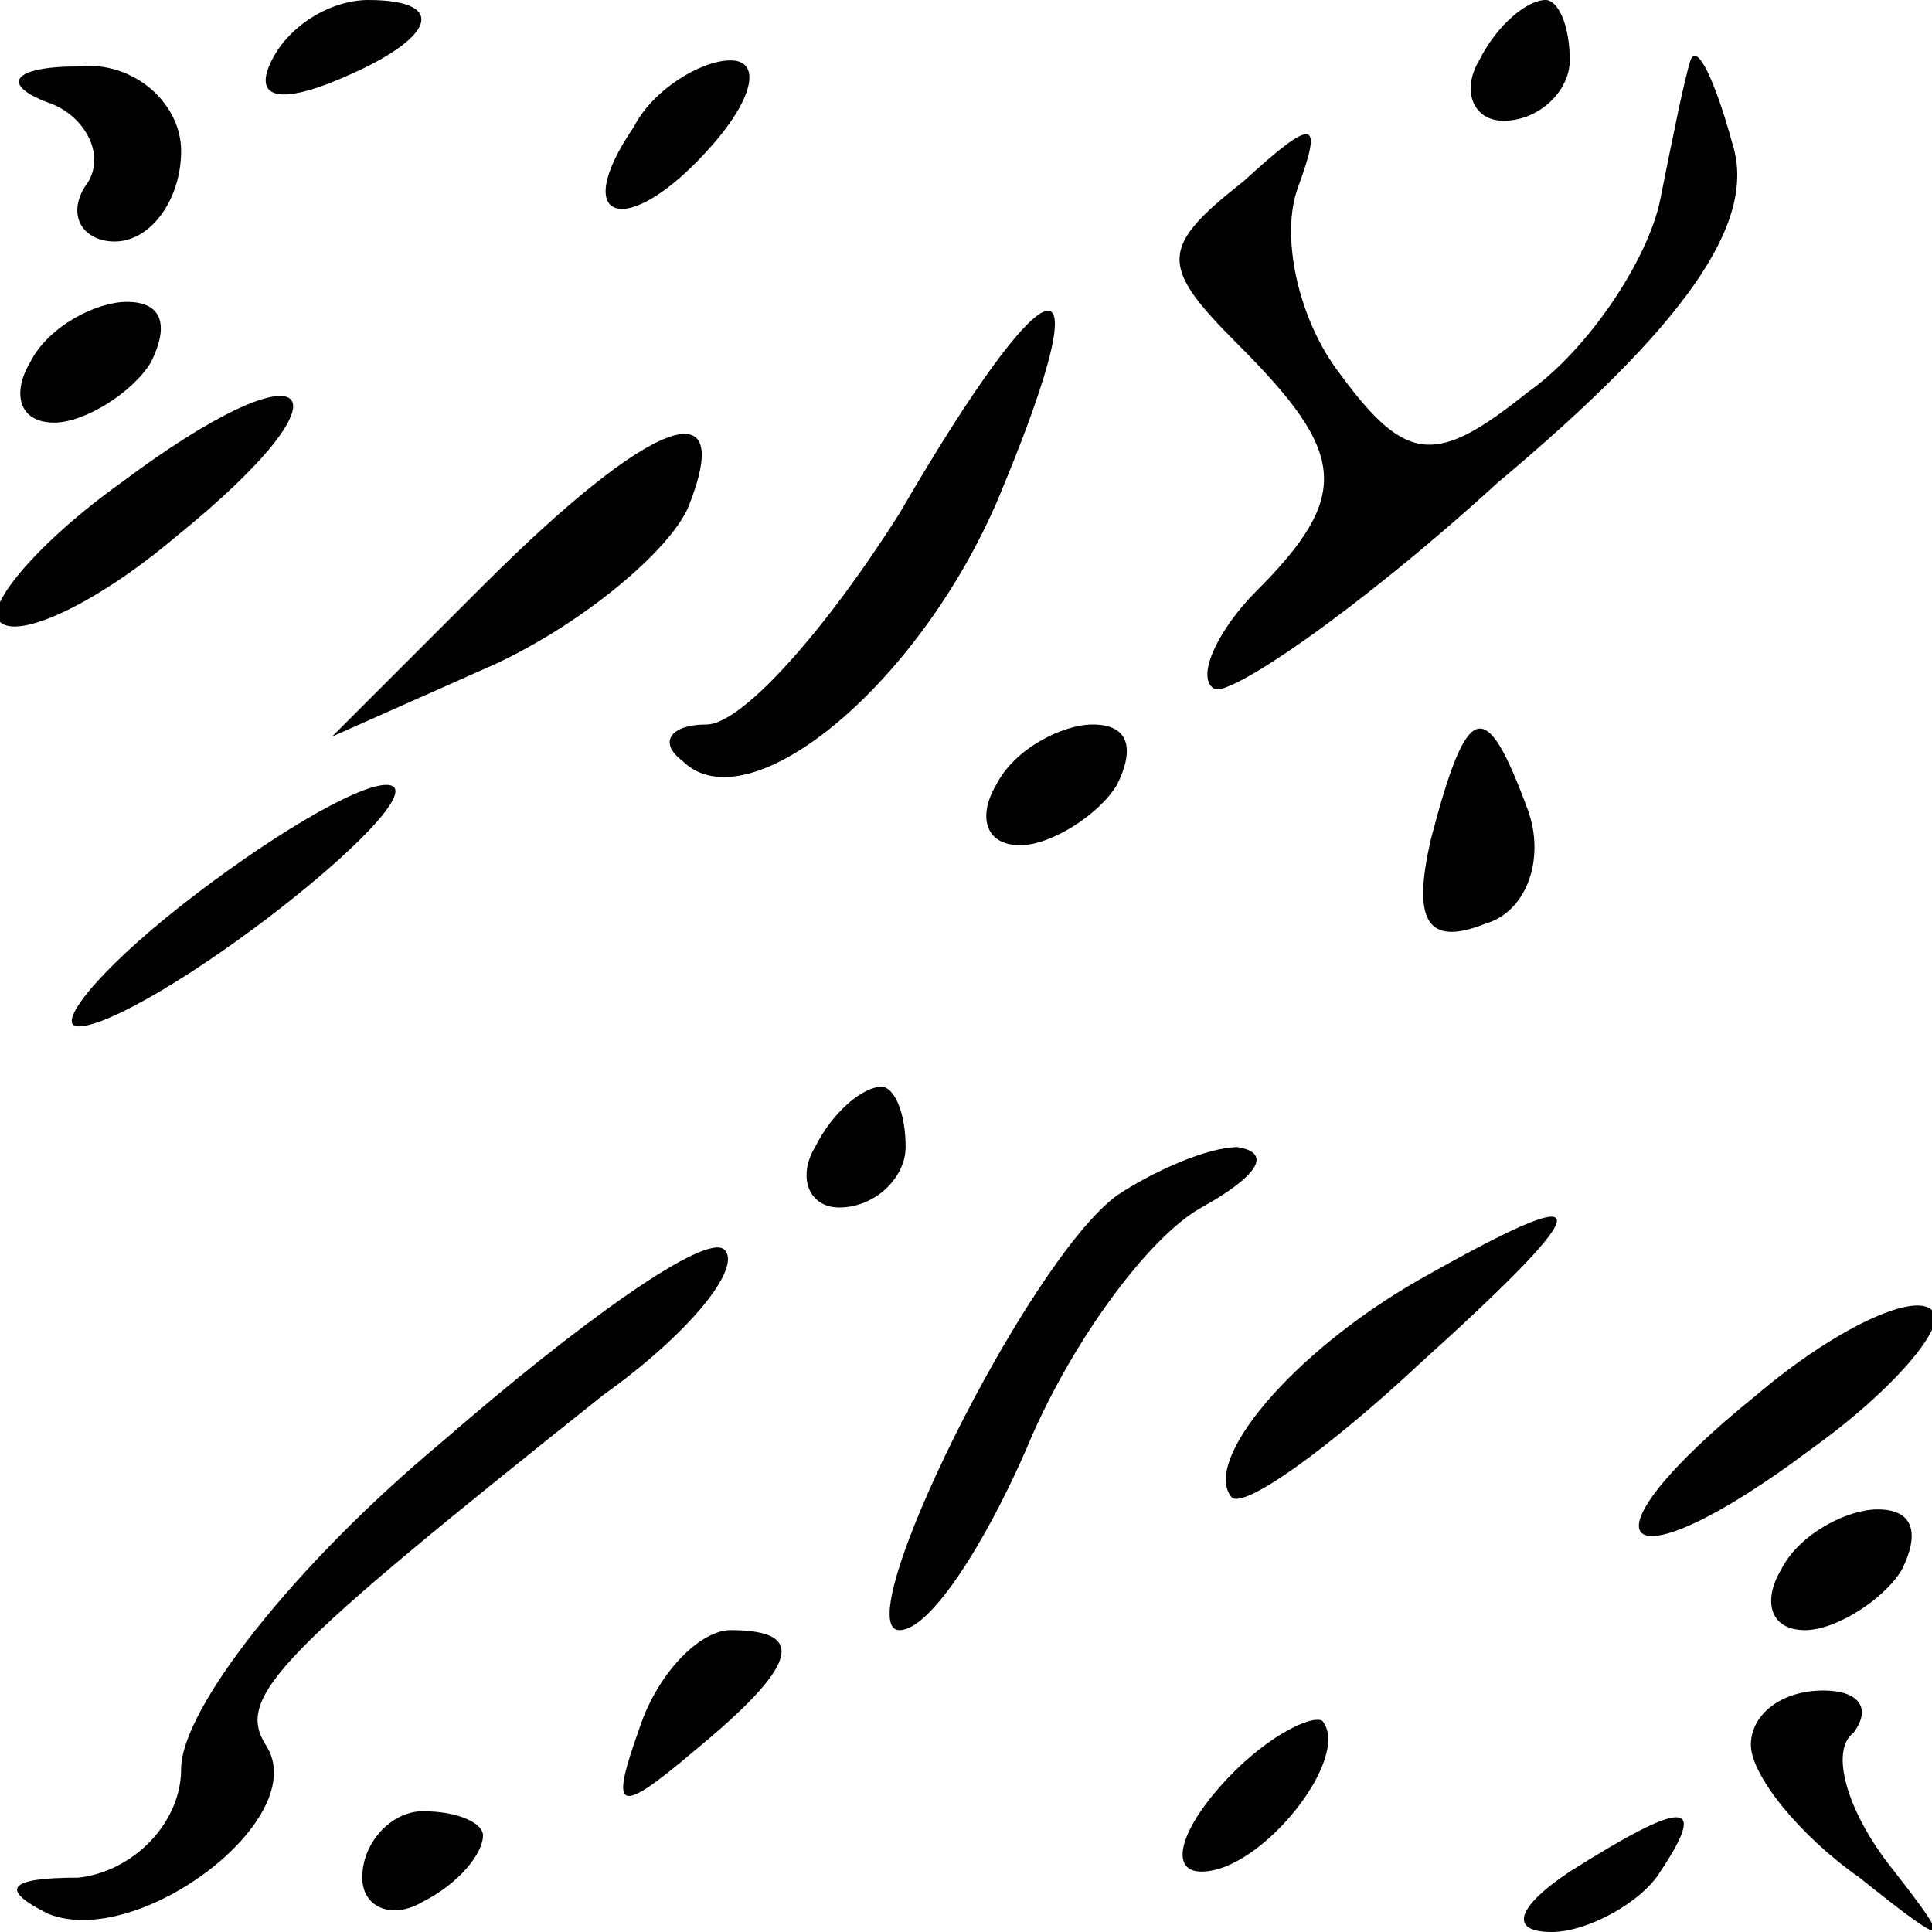 <?xml version="1.0" standalone="no"?>
<!DOCTYPE svg PUBLIC "-//W3C//DTD SVG 20010904//EN"
 "http://www.w3.org/TR/2001/REC-SVG-20010904/DTD/svg10.dtd">
<svg version="1.0" xmlns="http://www.w3.org/2000/svg"
 width="32pt" height="32pt" viewBox="0 0 32 32"
 preserveAspectRatio="xMidYMid meet">
<g transform="translate(0,32) scale(0.1,-0.1)"
fill="#000000" stroke="none">
<path fill="#000000" stroke="none" d="M45 310 c-3 -6 1 -7 9 -4 18 7 21 14 7
14 -6 0 -13 -4 -16 -10z"/>
<path fill="#000000" stroke="none" d="M245 310 c-3 -5 -1 -10 4 -10 6 0 11 5
11 10 0 6 -2 10 -4 10 -3 0 -8 -4 -11 -10z"/>
<path fill="#000000" stroke="none" d="M8 303 c6 -2 10 -9 6 -14 -3 -5 0 -9 5
-9 6 0 11 7 11 15 0 8 -8 15 -17 14 -11 0 -13 -3 -5 -6z"/>
<path fill="#000000" stroke="none" d="M105 299 c-11 -16 -1 -19 13 -3 7 8 8
14 3 14 -5 0 -13 -5 -16 -11z"/>
<path fill="#000000" stroke="none" d="M280 310 c-1 -3 -3 -13 -5 -23 -2 -10
-12 -25 -22 -32 -15 -12 -20 -12 -31 3 -7 9 -10 23 -7 31 4 11 3 12 -9 1 -14
-11 -14 -14 -1 -27 18 -18 19 -25 3 -41 -6 -6 -10 -14 -7 -16 2 -2 24 13 47
34 31 26 43 43 39 56 -3 11 -6 17 -7 14z"/>
<path fill="#000000" stroke="none" d="M5 260 c-3 -5 -2 -10 4 -10 5 0 13 5
16 10 3 6 2 10 -4 10 -5 0 -13 -4 -16 -10z"/>
<path fill="#000000" stroke="none" d="M149 235 c-12 -19 -26 -35 -32 -35 -6
0 -8 -3 -4 -6 11 -11 40 13 53 45 17 41 8 39 -17 -4z"/>
<path fill="#000000" stroke="none" d="M20 240 c-14 -10 -23 -21 -20 -23 3 -3
16 3 29 14 31 25 23 33 -9 9z"/>
<path fill="#000000" stroke="none" d="M80 223 l-25 -25 27 12 c15 7 29 19 32
26 8 20 -6 15 -34 -13z"/>
<path fill="#000000" stroke="none" d="M165 190 c-3 -5 -2 -10 4 -10 5 0 13 5
16 10 3 6 2 10 -4 10 -5 0 -13 -4 -16 -10z"/>
<path fill="#000000" stroke="none" d="M237 181 c-3 -13 -1 -18 9 -14 7 2 10
11 7 19 -7 19 -10 18 -16 -5z"/>
<path fill="#000000" stroke="none" d="M30 170 c-14 -11 -21 -20 -17 -20 5 0
20 9 34 20 14 11 22 20 17 20 -5 0 -20 -9 -34 -20z"/>
<path fill="#000000" stroke="none" d="M135 130 c-3 -5 -1 -10 4 -10 6 0 11 5
11 10 0 6 -2 10 -4 10 -3 0 -8 -4 -11 -10z"/>
<path fill="#000000" stroke="none" d="M185 122 c-15 -11 -45 -72 -36 -72 5 0
14 14 21 30 7 17 20 35 29 40 9 5 12 9 6 10 -5 0 -14 -4 -20 -8z"/>
<path fill="#000000" stroke="none" d="M73 81 c-24 -20 -43 -44 -43 -54 0 -9
-8 -17 -17 -18 -12 0 -13 -2 -5 -6 15 -6 44 16 36 28 -5 8 2 15 56 58 14 10
23 21 20 24 -3 3 -24 -12 -47 -32z"/>
<path fill="#000000" stroke="none" d="M235 108 c-21 -12 -36 -30 -31 -36 2
-2 16 8 31 22 31 28 30 31 0 14z"/>
<path fill="#000000" stroke="none" d="M291 89 c-31 -25 -23 -33 9 -9 14 10
23 21 20 23 -3 3 -16 -3 -29 -14z"/>
<path fill="#000000" stroke="none" d="M295 60 c-3 -5 -2 -10 4 -10 5 0 13 5
16 10 3 6 2 10 -4 10 -5 0 -13 -4 -16 -10z"/>
<path fill="#000000" stroke="none" d="M106 34 c-5 -14 -4 -15 9 -4 17 14 19
20 6 20 -5 0 -12 -7 -15 -16z"/>
<path fill="#000000" stroke="none" d="M202 24 c-7 -8 -8 -14 -3 -14 10 0 25
19 20 25 -2 1 -10 -3 -17 -11z"/>
<path fill="#000000" stroke="none" d="M290 31 c0 -5 8 -15 18 -22 15 -12 16
-12 5 2 -7 9 -10 19 -6 22 3 4 1 7 -5 7 -7 0 -12 -4 -12 -9z"/>
<path fill="#000000" stroke="none" d="M60 9 c0 -5 5 -7 10 -4 6 3 10 8 10 11
0 2 -4 4 -10 4 -5 0 -10 -5 -10 -11z"/>
<path fill="#000000" stroke="none" d="M260 10 c-9 -6 -10 -10 -3 -10 6 0 15
5 18 10 8 12 4 12 -15 0z"/>
</g>
</svg>
